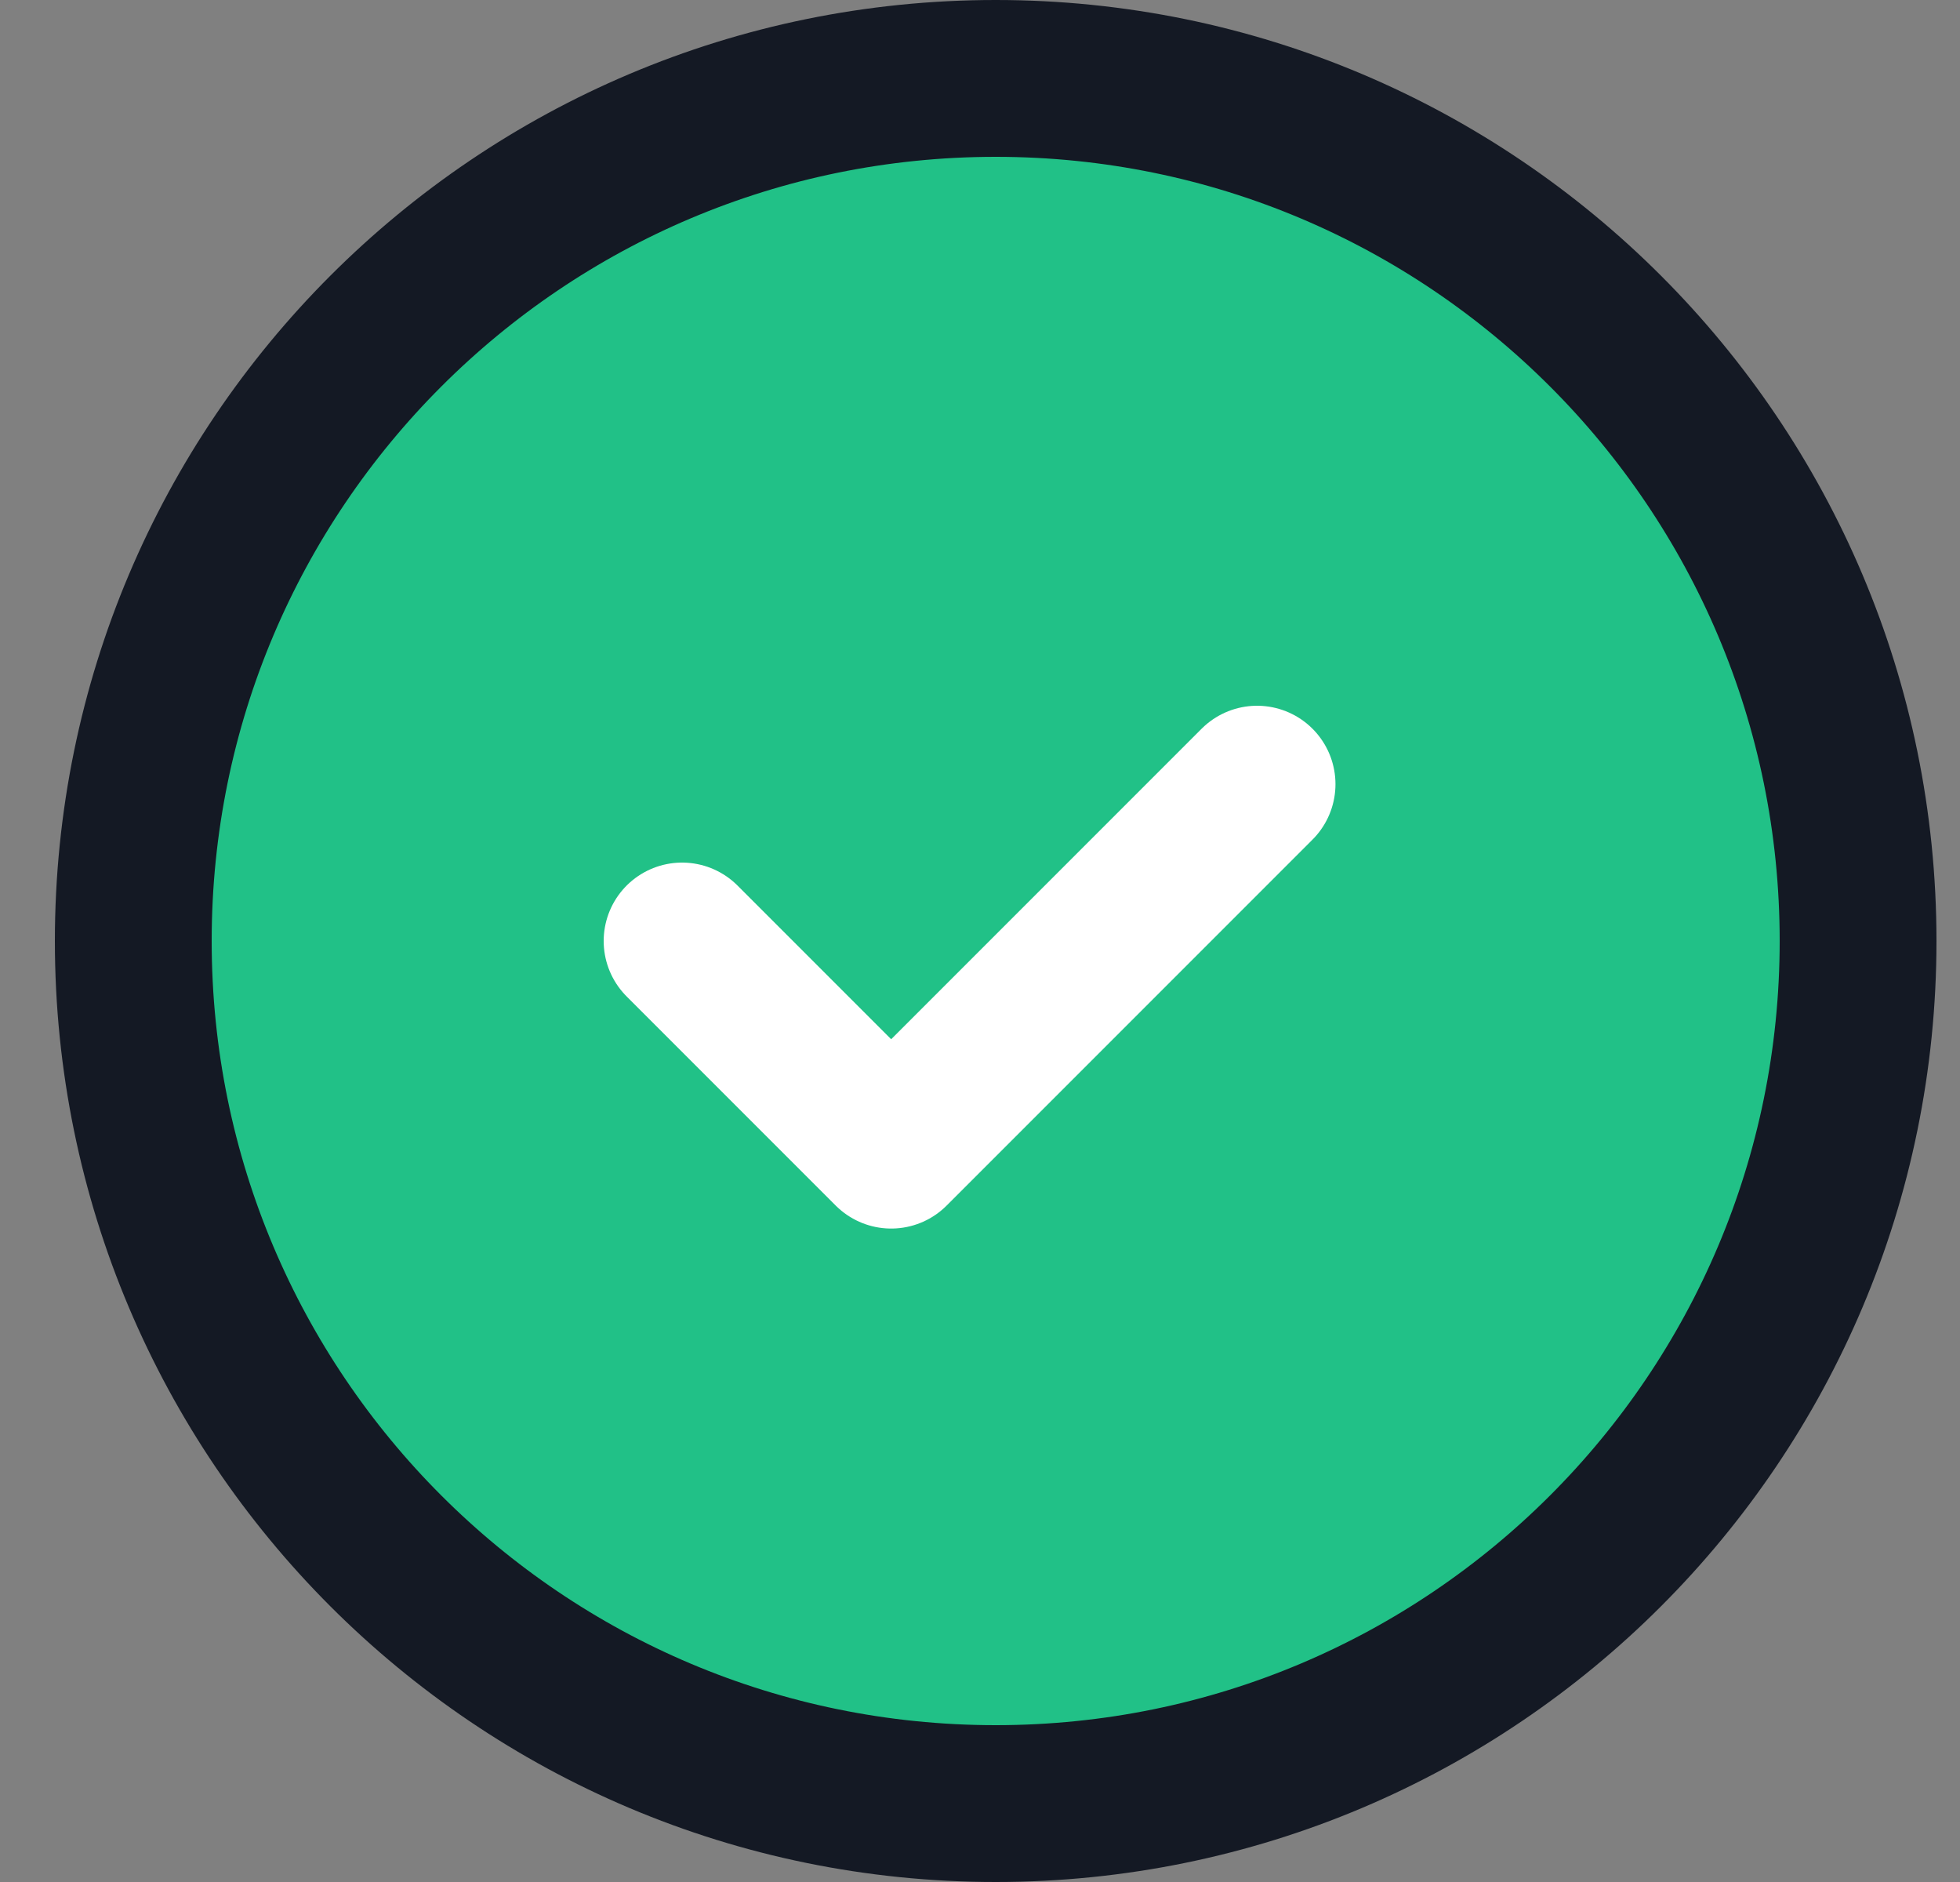 <svg width="25" height="24" viewBox="0 0 25 24" fill="none" xmlns="http://www.w3.org/2000/svg">
<rect x="0" y="0" width="25" height="24" fill="#808080" stroke="none"/>
<path d="M12.7 23C18.775 23 23.7 18.075 23.7 12C23.7 5.925 18.775 1 12.7 1C6.625 1 1.7 5.925 1.7 12C1.7 18.075 6.625 23 12.7 23Z" fill="#21C187" stroke="#141924" stroke-width="2"/>
<path d="M8.7 12L11.367 14.667L16.034 10" stroke="white" stroke-width="2" stroke-linecap="round" stroke-linejoin="round"/>
</svg>
